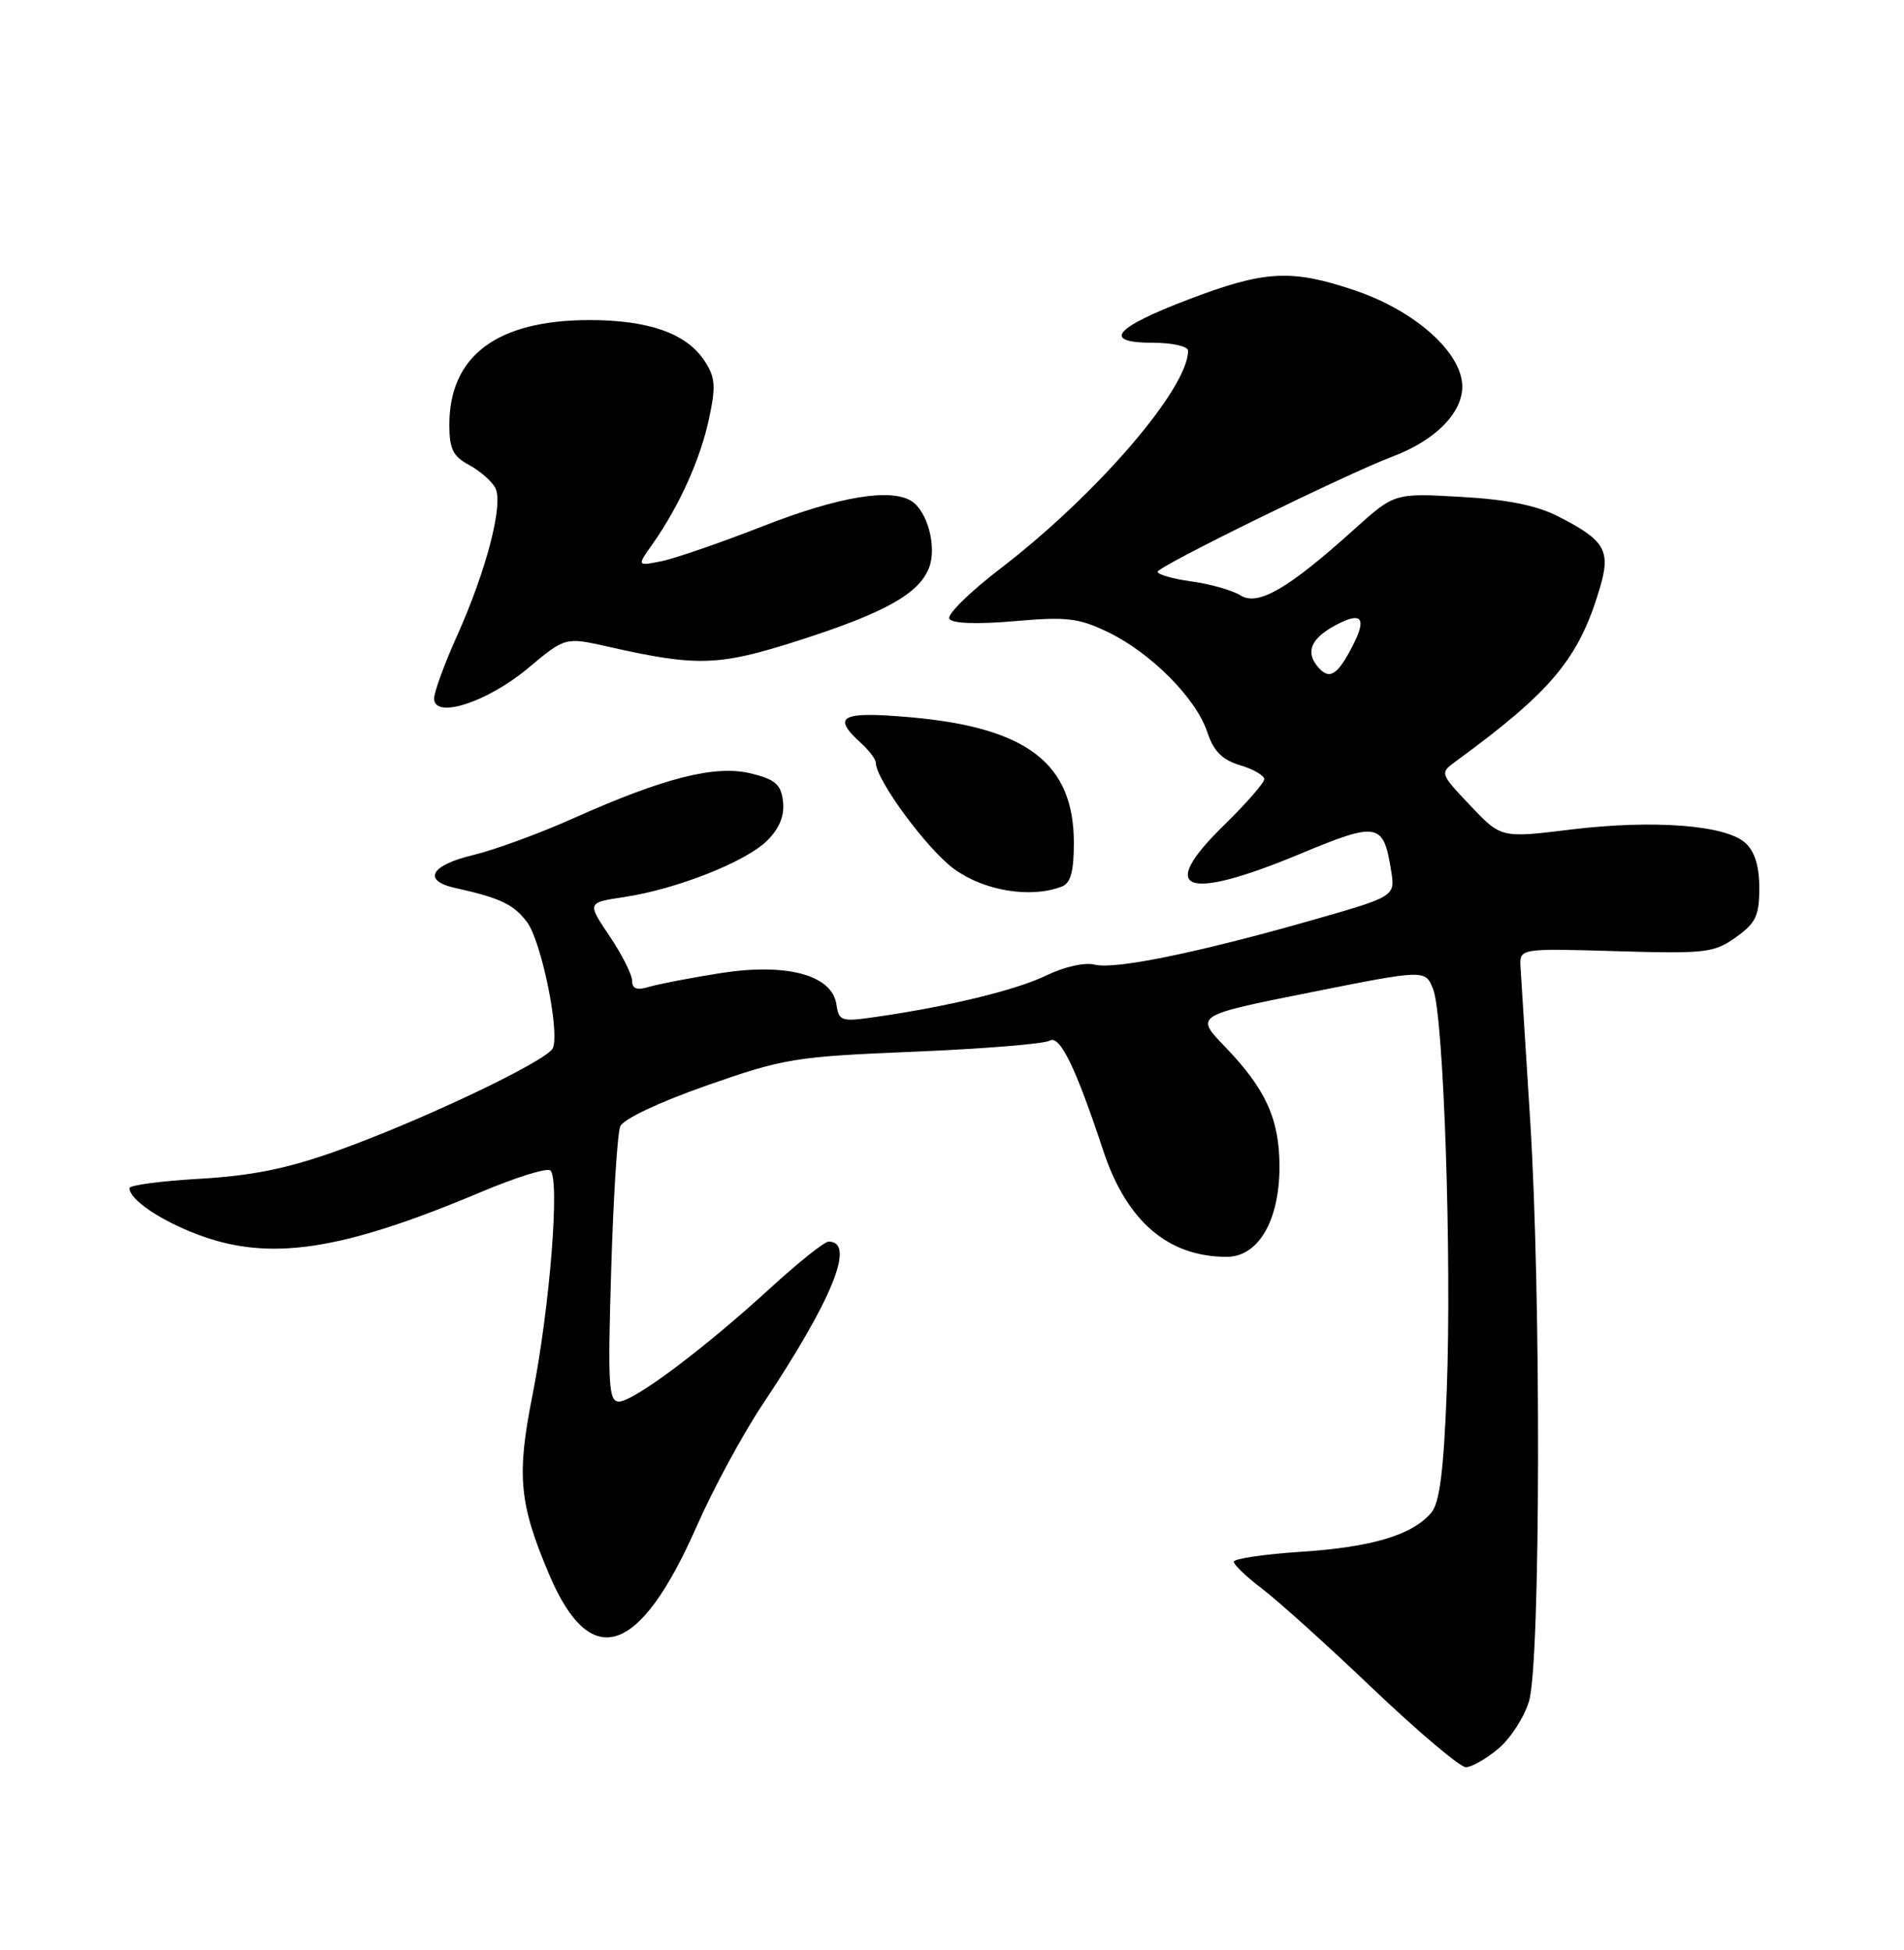 <?xml version="1.0" encoding="UTF-8" standalone="no"?>
<!DOCTYPE svg PUBLIC "-//W3C//DTD SVG 1.1//EN" "http://www.w3.org/Graphics/SVG/1.1/DTD/svg11.dtd" >
<svg xmlns="http://www.w3.org/2000/svg" xmlns:xlink="http://www.w3.org/1999/xlink" version="1.1" viewBox="0 0 250 256">
 <g >
 <path fill="currentColor"
d=" M 196.75 229.56 C 198.34 228.22 200.16 225.40 200.77 223.31 C 202.28 218.23 202.36 169.75 200.91 147.00 C 200.30 137.38 199.73 128.38 199.65 127.00 C 199.50 124.50 199.50 124.50 212.17 124.87 C 223.94 125.22 225.07 125.09 227.92 123.05 C 230.54 121.19 231.00 120.22 231.00 116.59 C 231.00 113.72 230.40 111.77 229.17 110.66 C 226.59 108.31 217.08 107.59 206.30 108.90 C 197.10 110.03 197.10 110.03 193.06 105.76 C 189.08 101.57 189.05 101.48 191.08 100.00 C 203.74 90.75 207.28 86.51 210.04 77.28 C 211.54 72.26 210.78 70.95 204.58 67.79 C 201.77 66.35 197.87 65.57 191.82 65.23 C 183.10 64.73 183.10 64.73 177.80 69.50 C 169.16 77.29 165.19 79.60 162.89 78.17 C 161.83 77.50 158.94 76.68 156.48 76.34 C 154.02 76.00 152.00 75.43 152.00 75.06 C 152.00 74.37 176.79 62.22 182.88 59.92 C 188.43 57.83 192.00 54.24 192.00 50.76 C 192.00 46.32 185.85 40.81 177.89 38.12 C 169.56 35.31 166.09 35.49 156.08 39.30 C 146.23 43.05 144.63 45.00 151.42 45.00 C 153.94 45.00 156.00 45.47 156.00 46.04 C 156.00 51.02 143.94 65.01 131.28 74.70 C 127.30 77.75 124.31 80.70 124.65 81.24 C 125.03 81.86 128.25 81.97 133.17 81.55 C 140.08 80.94 141.63 81.13 145.51 83.00 C 151.14 85.73 157.05 91.68 158.51 96.09 C 159.35 98.62 160.47 99.75 162.82 100.46 C 164.57 100.98 166.00 101.81 166.00 102.29 C 166.00 102.78 163.60 105.51 160.68 108.37 C 151.83 117.01 155.59 118.40 170.73 112.09 C 180.92 107.85 181.64 107.98 182.65 114.25 C 183.21 117.68 183.21 117.68 172.35 120.78 C 157.34 125.07 146.34 127.32 143.72 126.64 C 142.45 126.31 139.75 126.91 137.38 128.06 C 133.40 129.99 124.53 132.14 114.83 133.53 C 110.49 134.16 110.14 134.04 109.83 131.89 C 109.28 128.01 103.32 126.39 94.63 127.75 C 90.71 128.37 86.49 129.18 85.25 129.55 C 83.63 130.04 83.00 129.82 83.00 128.77 C 83.00 127.96 81.67 125.32 80.04 122.90 C 77.08 118.50 77.08 118.50 81.94 117.77 C 88.83 116.74 97.96 113.13 100.75 110.34 C 102.35 108.74 103.03 107.07 102.81 105.23 C 102.56 102.99 101.81 102.33 98.65 101.55 C 93.96 100.39 87.28 102.07 75.35 107.40 C 70.87 109.41 64.91 111.59 62.10 112.26 C 56.53 113.59 55.42 115.61 59.75 116.57 C 65.68 117.88 67.45 118.72 69.21 121.07 C 71.07 123.57 73.49 135.29 72.61 137.57 C 71.99 139.20 55.58 147.02 44.29 151.07 C 37.76 153.41 33.12 154.35 26.25 154.75 C 21.16 155.04 17.00 155.59 17.00 155.98 C 17.00 157.47 20.98 160.18 25.90 162.05 C 35.37 165.65 44.78 164.24 63.21 156.47 C 67.65 154.60 71.71 153.32 72.23 153.64 C 73.56 154.47 72.22 171.54 69.90 183.24 C 67.82 193.73 68.16 197.39 72.10 206.69 C 77.54 219.52 83.97 217.42 91.48 200.37 C 93.63 195.49 97.49 188.35 100.05 184.50 C 109.31 170.61 112.40 163.00 108.80 163.00 C 108.25 163.00 104.81 165.75 101.15 169.10 C 92.49 177.04 83.20 184.00 81.26 184.00 C 79.92 184.00 79.79 181.83 80.25 166.75 C 80.53 157.26 81.07 148.77 81.44 147.87 C 81.84 146.92 86.58 144.68 92.81 142.50 C 102.94 138.95 104.37 138.71 120.03 138.07 C 129.13 137.69 137.12 137.04 137.79 136.63 C 139.14 135.79 141.20 140.00 144.87 151.09 C 147.94 160.34 153.37 165.00 161.08 165.00 C 165.21 165.00 167.99 160.26 168.00 153.20 C 168.00 146.94 166.21 142.98 160.84 137.41 C 156.89 133.31 156.89 133.31 172.02 130.29 C 187.15 127.27 187.15 127.27 188.18 129.88 C 189.56 133.38 190.63 165.04 189.96 182.64 C 189.57 192.94 189.03 197.26 187.96 198.55 C 185.52 201.50 180.15 203.12 170.85 203.72 C 165.98 204.04 162.00 204.63 162.00 205.03 C 162.00 205.43 163.69 207.04 165.75 208.60 C 167.81 210.16 174.36 216.06 180.29 221.72 C 186.23 227.37 191.71 232.00 192.47 232.00 C 193.23 232.00 195.15 230.90 196.75 229.56 Z  M 139.42 116.39 C 140.58 115.95 141.00 114.41 141.00 110.64 C 140.99 100.21 134.85 95.51 119.50 94.16 C 110.44 93.37 109.16 94.02 113.00 97.50 C 114.10 98.50 115.00 99.68 115.00 100.14 C 115.00 102.37 121.76 111.54 125.30 114.10 C 129.26 116.97 135.34 117.96 139.42 116.39 Z  M 69.32 87.73 C 74.22 83.63 74.22 83.63 79.86 84.90 C 91.55 87.54 94.34 87.45 104.73 84.13 C 116.17 80.47 120.69 77.95 122.00 74.50 C 123.03 71.80 121.78 67.12 119.69 65.79 C 116.96 64.05 110.11 65.20 100.33 69.02 C 94.67 71.23 88.60 73.33 86.84 73.68 C 83.63 74.32 83.63 74.32 85.69 71.41 C 89.17 66.47 91.96 60.29 93.09 55.00 C 94.01 50.70 93.93 49.54 92.51 47.38 C 90.14 43.76 85.12 42.00 77.28 42.02 C 65.22 42.06 59.00 46.74 59.00 55.78 C 59.00 58.93 59.49 59.92 61.58 61.04 C 63.00 61.80 64.55 63.15 65.03 64.05 C 66.14 66.14 63.90 74.81 59.98 83.54 C 58.34 87.19 57.00 90.87 57.00 91.70 C 57.00 94.45 63.99 92.19 69.32 87.73 Z  M 173.00 87.50 C 171.39 85.56 172.16 83.79 175.38 82.07 C 178.81 80.23 179.51 81.11 177.58 84.84 C 175.57 88.72 174.52 89.33 173.00 87.50 Z "/>
</g>
</svg>